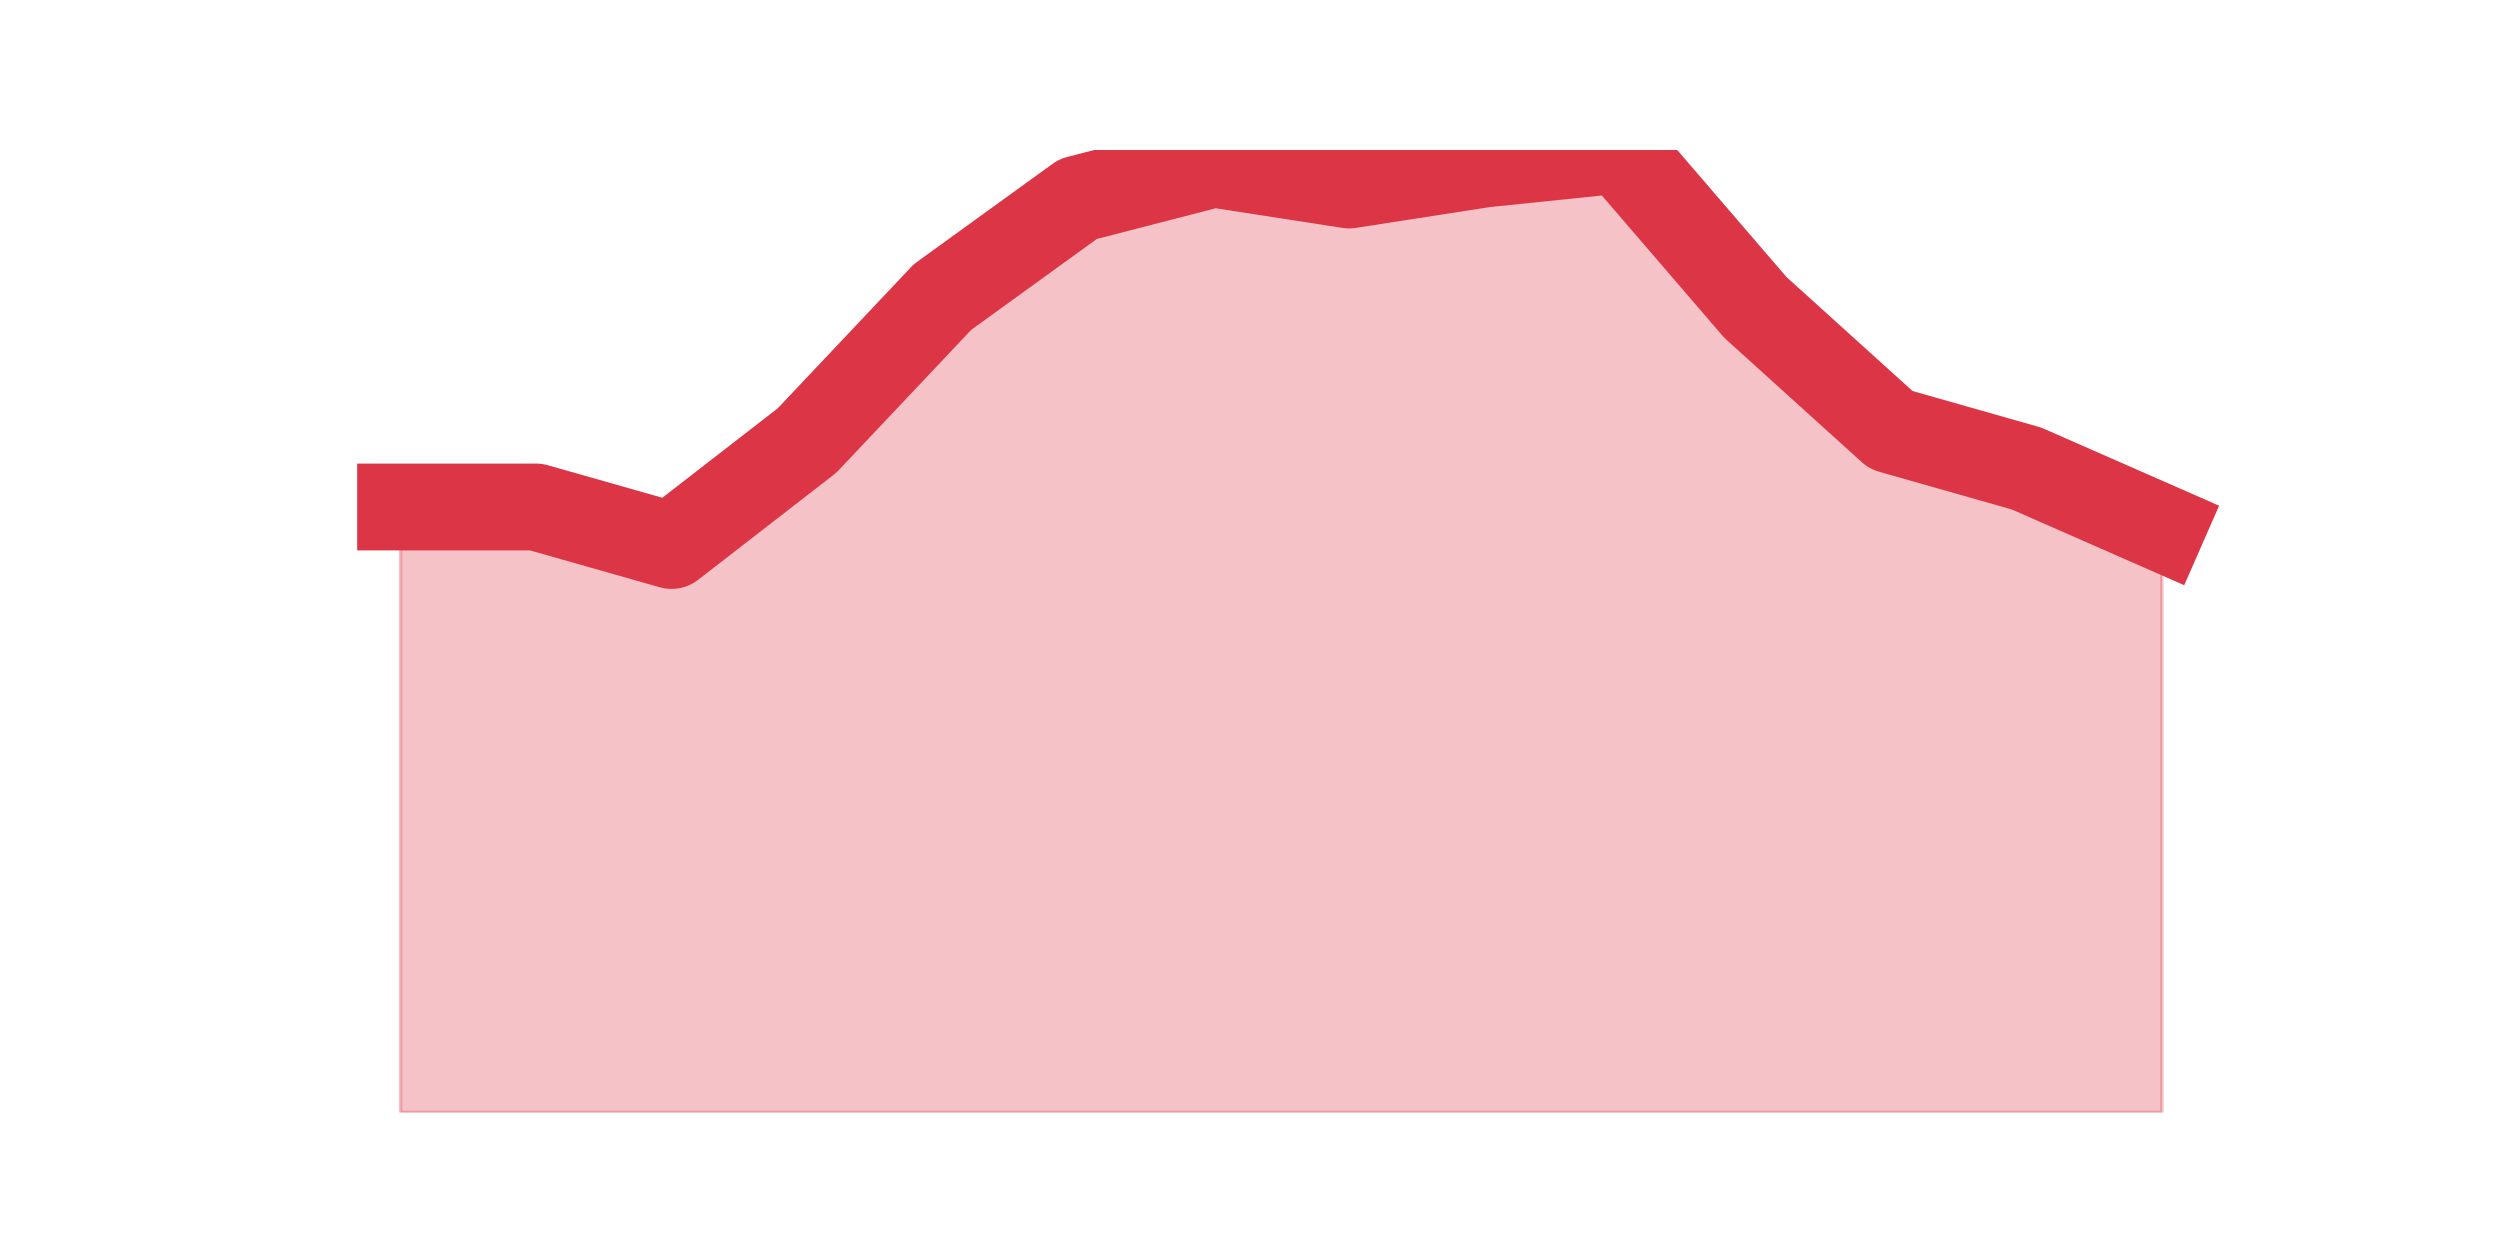 <?xml version="1.0" encoding="utf-8" standalone="no"?>
<!DOCTYPE svg PUBLIC "-//W3C//DTD SVG 1.1//EN"
  "http://www.w3.org/Graphics/SVG/1.1/DTD/svg11.dtd">
<svg height="360pt" version="1.1" viewBox="0 0 720 360" width="720pt" xmlns="http://www.w3.org/2000/svg" xmlns:xlink="http://www.w3.org/1999/xlink">
 <defs>
  <style type="text/css">*{stroke-linecap:butt;stroke-linejoin:round;}</style>
 </defs>
 <g id="figure_1">
  <g id="patch_1">
   <path d="M 0 360 
L 720 360 
L 720 0 
L 0 0 
z
" style="fill:none;"/>
  </g>
  <g id="axes_1">
   <g id="matplotlib.axis_1"/>
   <g id="matplotlib.axis_2"/>
   <g id="PolyCollection_1">
    <defs>
     <path d="M 115.364 -213.984 
L 115.364 -39.6 
L 154.385 -39.6 
L 193.406 -39.6 
L 232.427 -39.6 
L 271.448 -39.6 
L 310.469 -39.6 
L 349.49 -39.6 
L 388.51 -39.6 
L 427.531 -39.6 
L 466.552 -39.6 
L 505.573 -39.6 
L 544.594 -39.6 
L 583.615 -39.6 
L 622.636 -39.6 
L 622.636 -207.936 
L 622.636 -207.936 
L 583.615 -225.072 
L 544.594 -236.16 
L 505.573 -271.44 
L 466.552 -316.8 
L 427.531 -312.768 
L 388.51 -306.72 
L 349.49 -312.768 
L 310.469 -302.688 
L 271.448 -274.464 
L 232.427 -233.136 
L 193.406 -202.896 
L 154.385 -213.984 
L 115.364 -213.984 
z
" id="md4a734432f" style="stroke:#dc3545;stroke-opacity:0.3;"/>
    </defs>
    <g clip-path="url(#pbef5ff7bcc)">
     <use style="fill:#dc3545;fill-opacity:0.3;stroke:#dc3545;stroke-opacity:0.3;" x="0" xlink:href="#md4a734432f" y="360"/>
    </g>
   </g>
   <g id="line2d_1">
    <path clip-path="url(#pbef5ff7bcc)" d="M 115.364 146.016 
L 154.385 146.016 
L 193.406 157.104 
L 232.427 126.864 
L 271.448 85.536 
L 310.469 57.312 
L 349.49 47.232 
L 388.51 53.28 
L 427.531 47.232 
L 466.552 43.2 
L 505.573 88.56 
L 544.594 123.84 
L 583.615 134.928 
L 622.636 152.064 
" style="fill:none;stroke:#dc3545;stroke-linecap:square;stroke-width:25;"/>
   </g>
  </g>
 </g>
 <defs>
  <clipPath id="pbef5ff7bcc">
   <rect height="277.2" width="558" x="90" y="43.2"/>
  </clipPath>
 </defs>
</svg>

